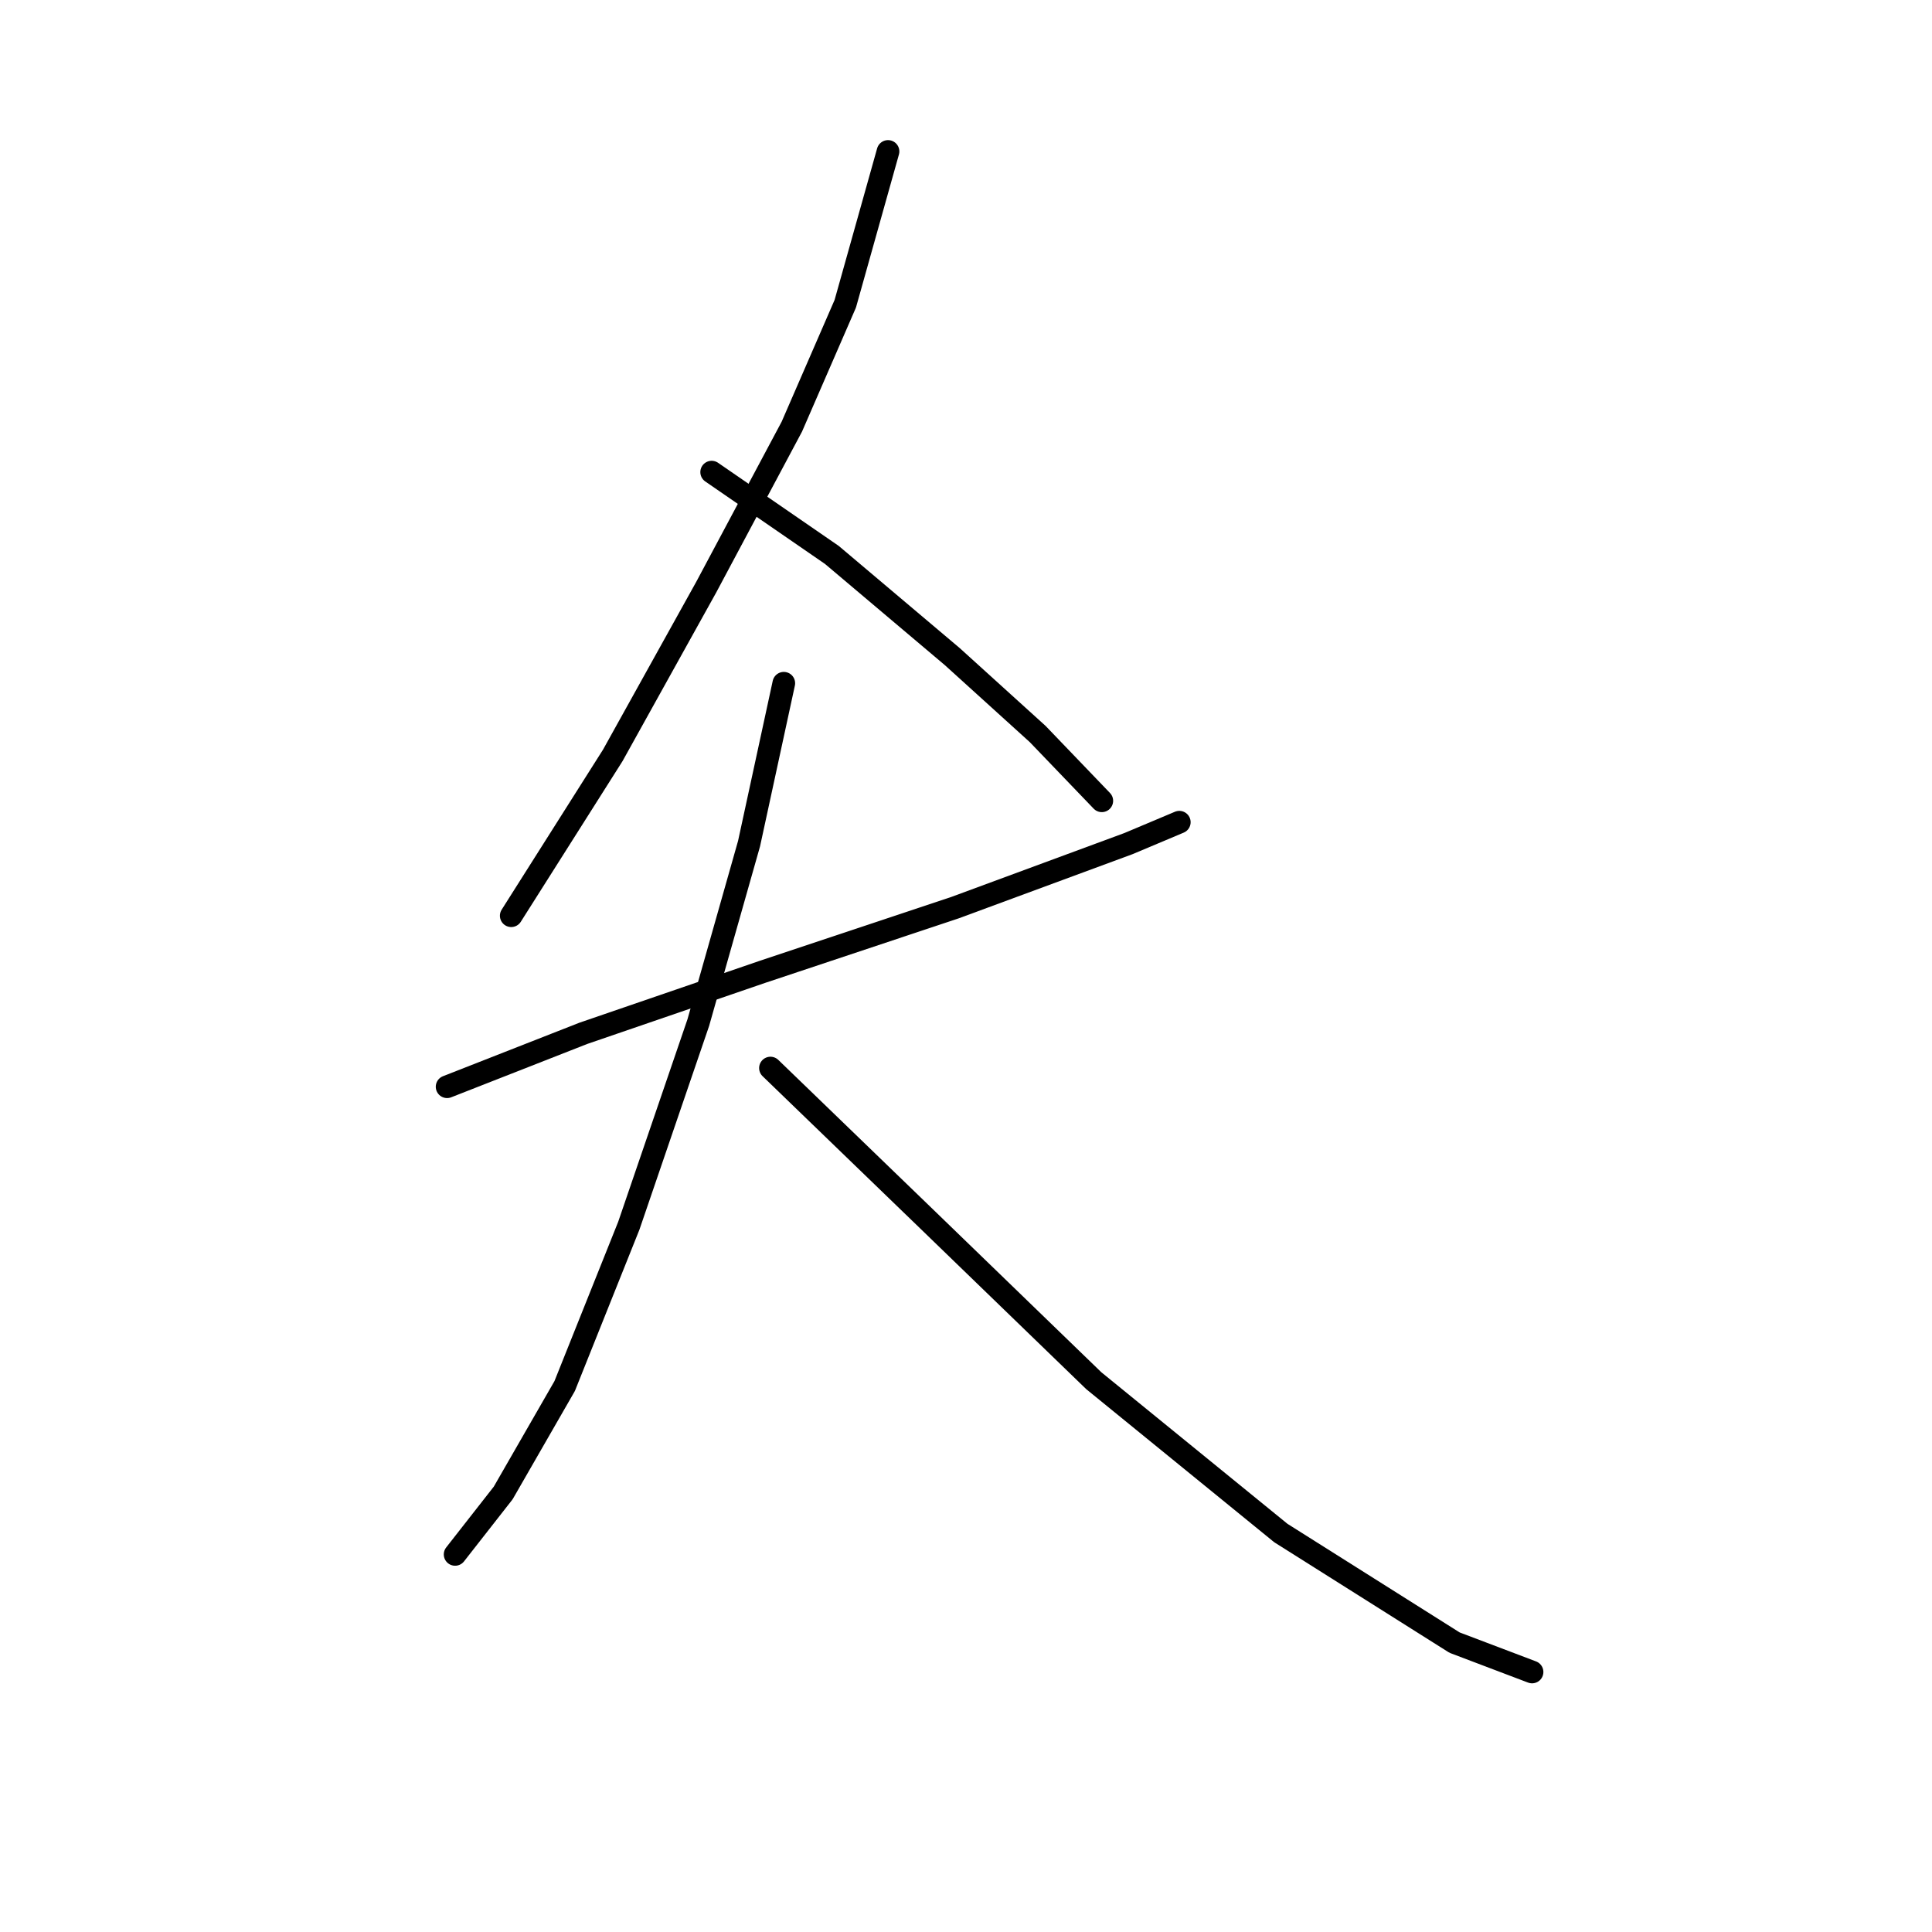 <?xml version="1.0" standalone="no"?>
    <svg width="256" height="256" xmlns="http://www.w3.org/2000/svg" version="1.1">
    <polyline stroke="black" stroke-width="3" stroke-linecap="round" fill="transparent" stroke-linejoin="round" points="117.668 20.066 112.003 40.25 104.921 56.538 93.589 77.784 81.196 100.093 67.74 121.339 67.74 121.339 " />
        <polyline stroke="black" stroke-width="3" stroke-linecap="round" fill="transparent" stroke-linejoin="round" points="94.298 62.558 110.232 73.535 126.167 86.991 137.498 97.26 145.996 106.112 145.996 106.112 " />
        <polyline stroke="black" stroke-width="3" stroke-linecap="round" fill="transparent" stroke-linejoin="round" points="59.242 144.001 77.301 136.919 101.026 128.775 126.521 120.276 149.537 111.778 156.265 108.945 156.265 108.945 " />
        <polyline stroke="black" stroke-width="3" stroke-linecap="round" fill="transparent" stroke-linejoin="round" points="103.858 90.532 99.255 111.778 92.527 135.503 83.321 162.414 74.822 183.66 66.678 197.824 60.304 205.968 60.304 205.968 " />
        <polyline stroke="black" stroke-width="3" stroke-linecap="round" fill="transparent" stroke-linejoin="round" points="102.088 141.522 122.98 161.706 144.934 182.952 169.721 203.136 192.737 217.654 203.006 221.549 203.006 221.549 " />
        </svg>
